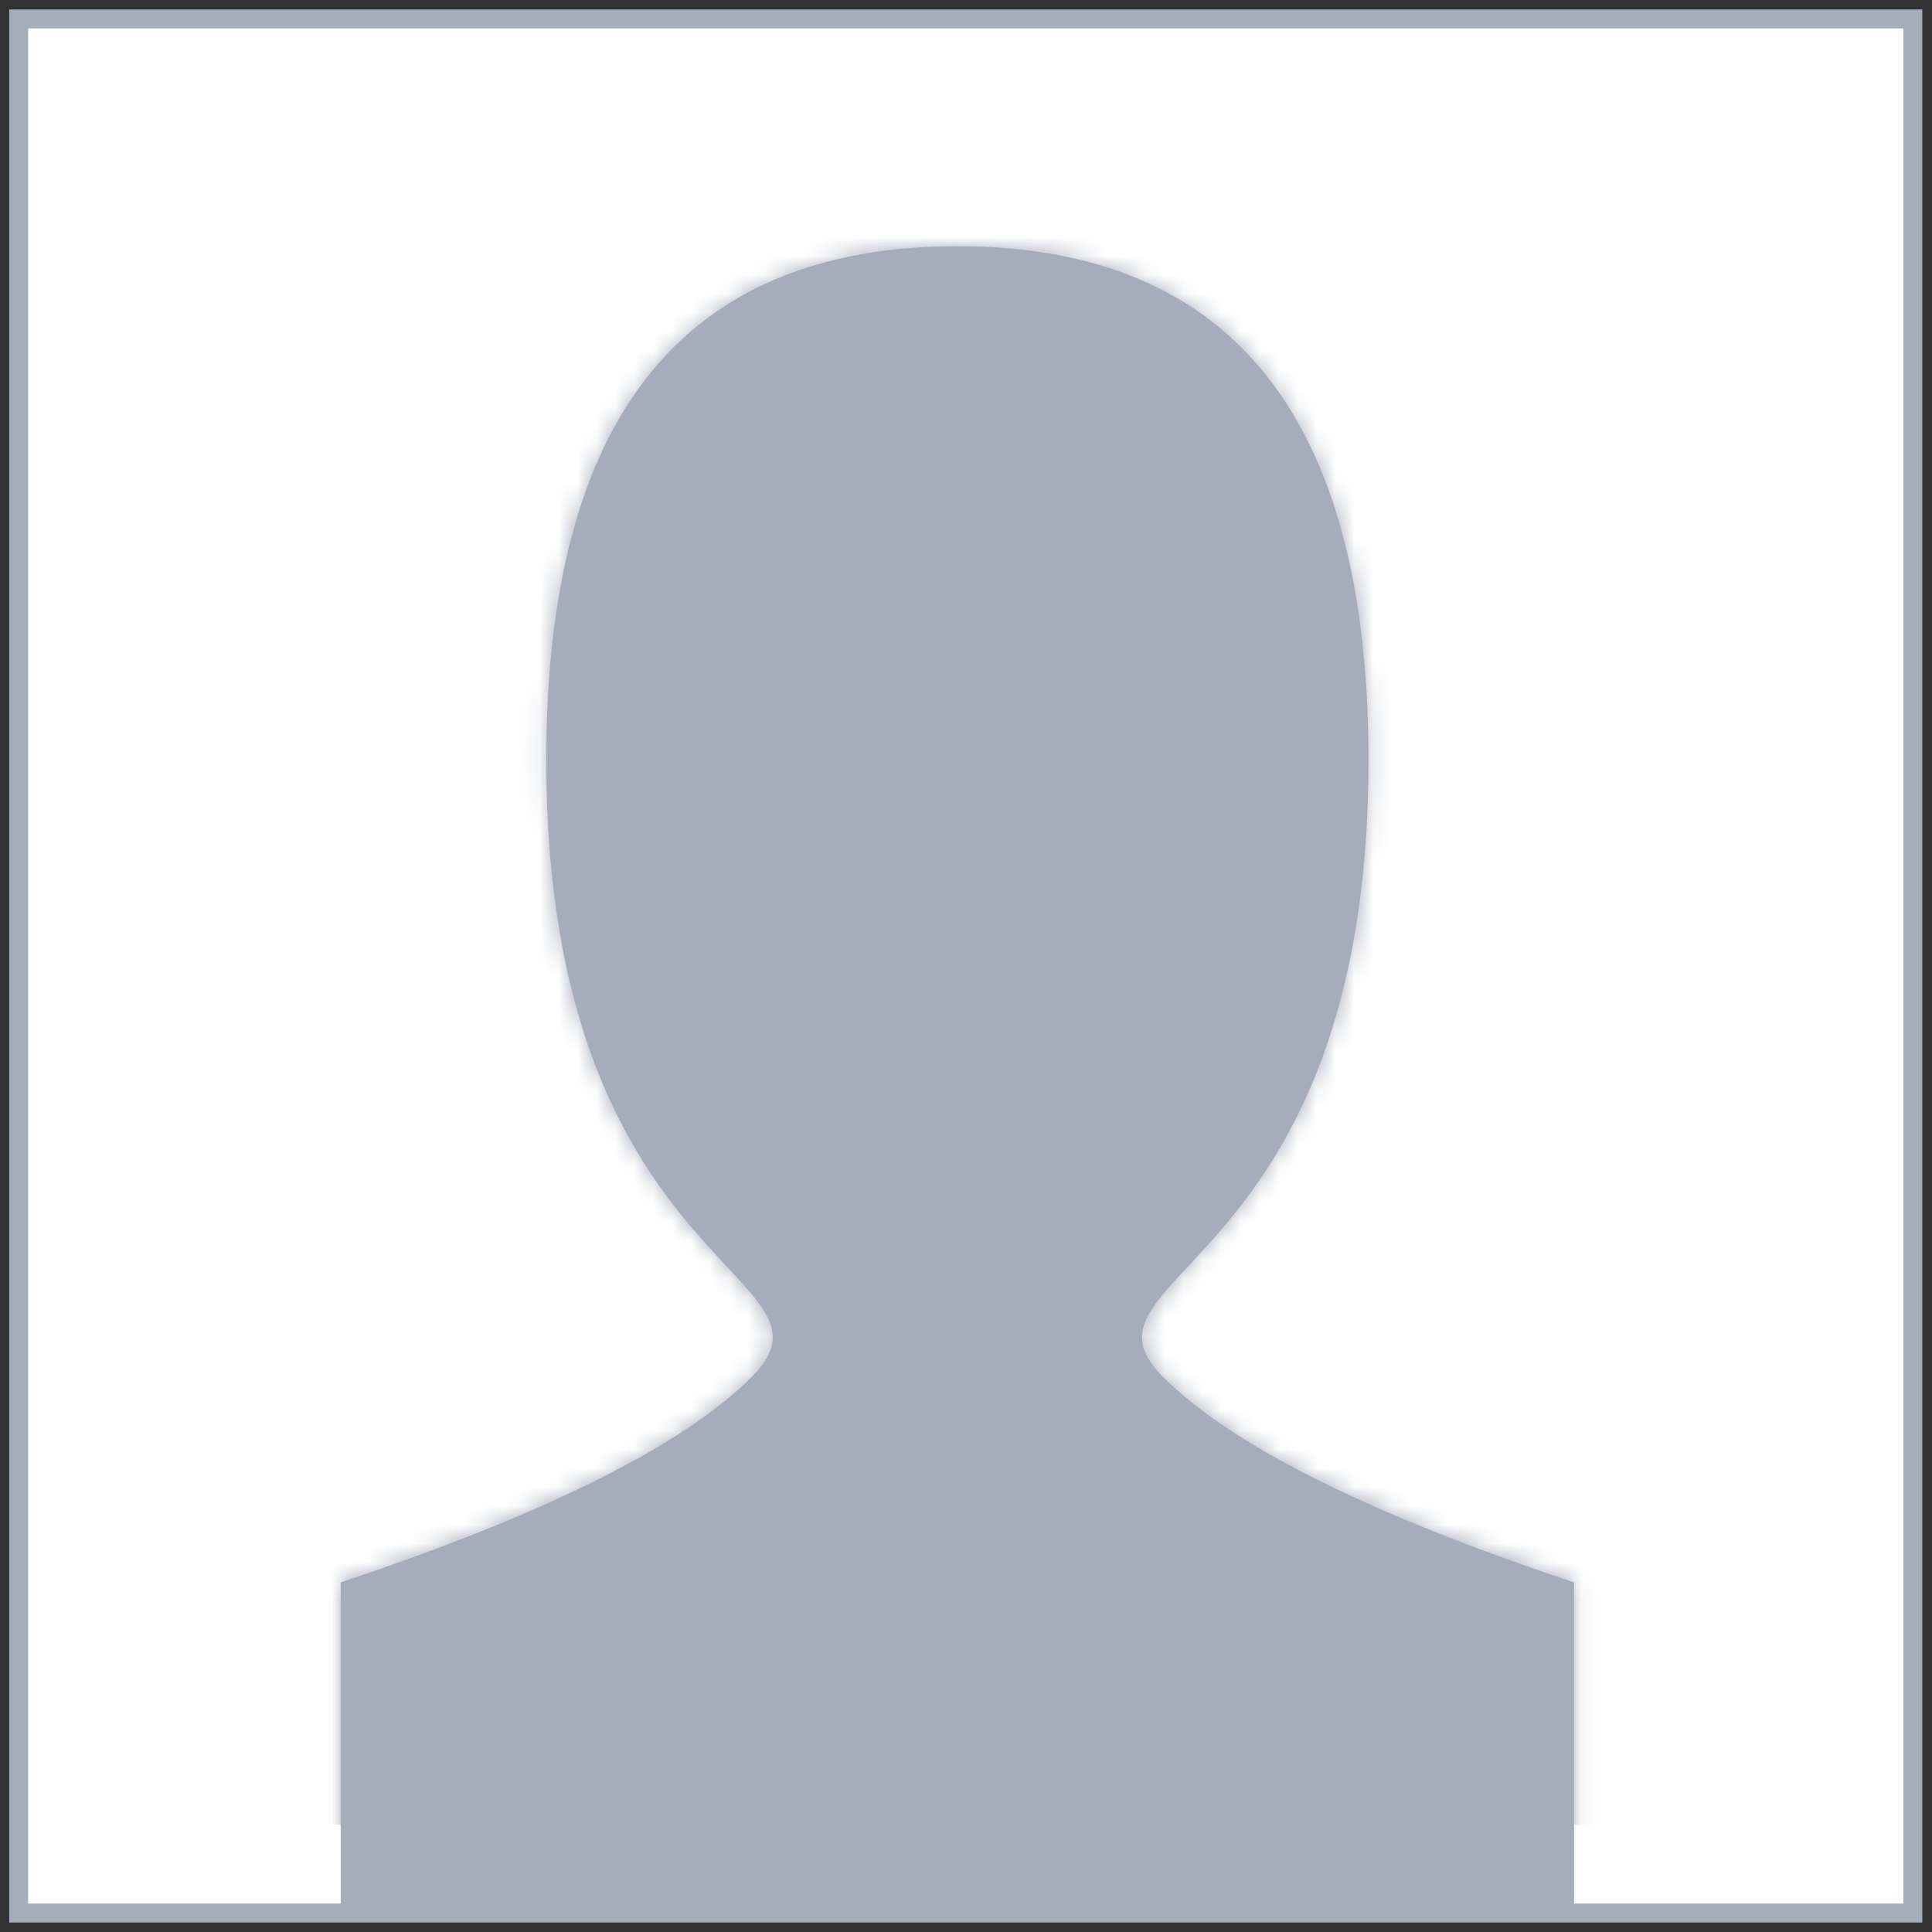 <svg type="image" width="102" height="102" viewBox="0 0 102 102" fill="none" xmlns="http://www.w3.org/2000/svg">
<rect x="0" y="0" width="102" height="102" fill="#333333" stroke="none"/>
<rect width="100" height="100" transform="translate(0.987 1)" fill="white"/>
<rect x="0.987" y="1" width="100" height="100" fill="white"/>
<rect x="0.987" y="1" width="100" height="100" fill="white" stroke="#A5ADBB"/>
<mask id="mask0" mask-type="alpha" maskUnits="userSpaceOnUse" x="0" y="1" width="101" height="100">
<rect x="0.987" y="1" width="100" height="100" fill="#E5E5E5"/>
</mask>
<g mask="url(#mask0)">
<path fill-rule="evenodd" clip-rule="evenodd" d="M50.545 126.954H17.987L17.987 83.543C28.84 79.925 36.075 76.308 39.692 72.69C45.119 67.264 28.84 67.264 28.84 40.132C28.84 22.044 36.075 13 50.545 13C65.015 13 72.25 22.044 72.25 40.132C72.25 67.264 55.971 67.264 61.398 72.69C65.015 76.308 72.25 79.925 83.103 83.543V129.667L50.545 126.954V126.954Z" fill="#A5ADBB"/>
<mask id="mask1" mask-type="alpha" maskUnits="userSpaceOnUse" x="17" y="13" width="67" height="117">
<path fill-rule="evenodd" clip-rule="evenodd" d="M50.545 126.954H17.987L17.987 83.543C28.84 79.925 36.075 76.308 39.692 72.69C45.119 67.264 28.84 67.264 28.84 40.132C28.84 22.044 36.075 13 50.545 13C65.015 13 72.25 22.044 72.25 40.132C72.25 67.264 55.971 67.264 61.398 72.69C65.015 76.308 72.25 79.925 83.103 83.543V129.667L50.545 126.954V126.954Z" fill="white"/>
</mask>
<g mask="url(#mask1)">
<rect width="100" height="100" transform="translate(0.545 -3.667)" fill="#B3BAC5"/>
<rect x="0.545" y="-3.667" width="100" height="100" fill="#A5ADBB"/>
</g>
</g>
</svg>
